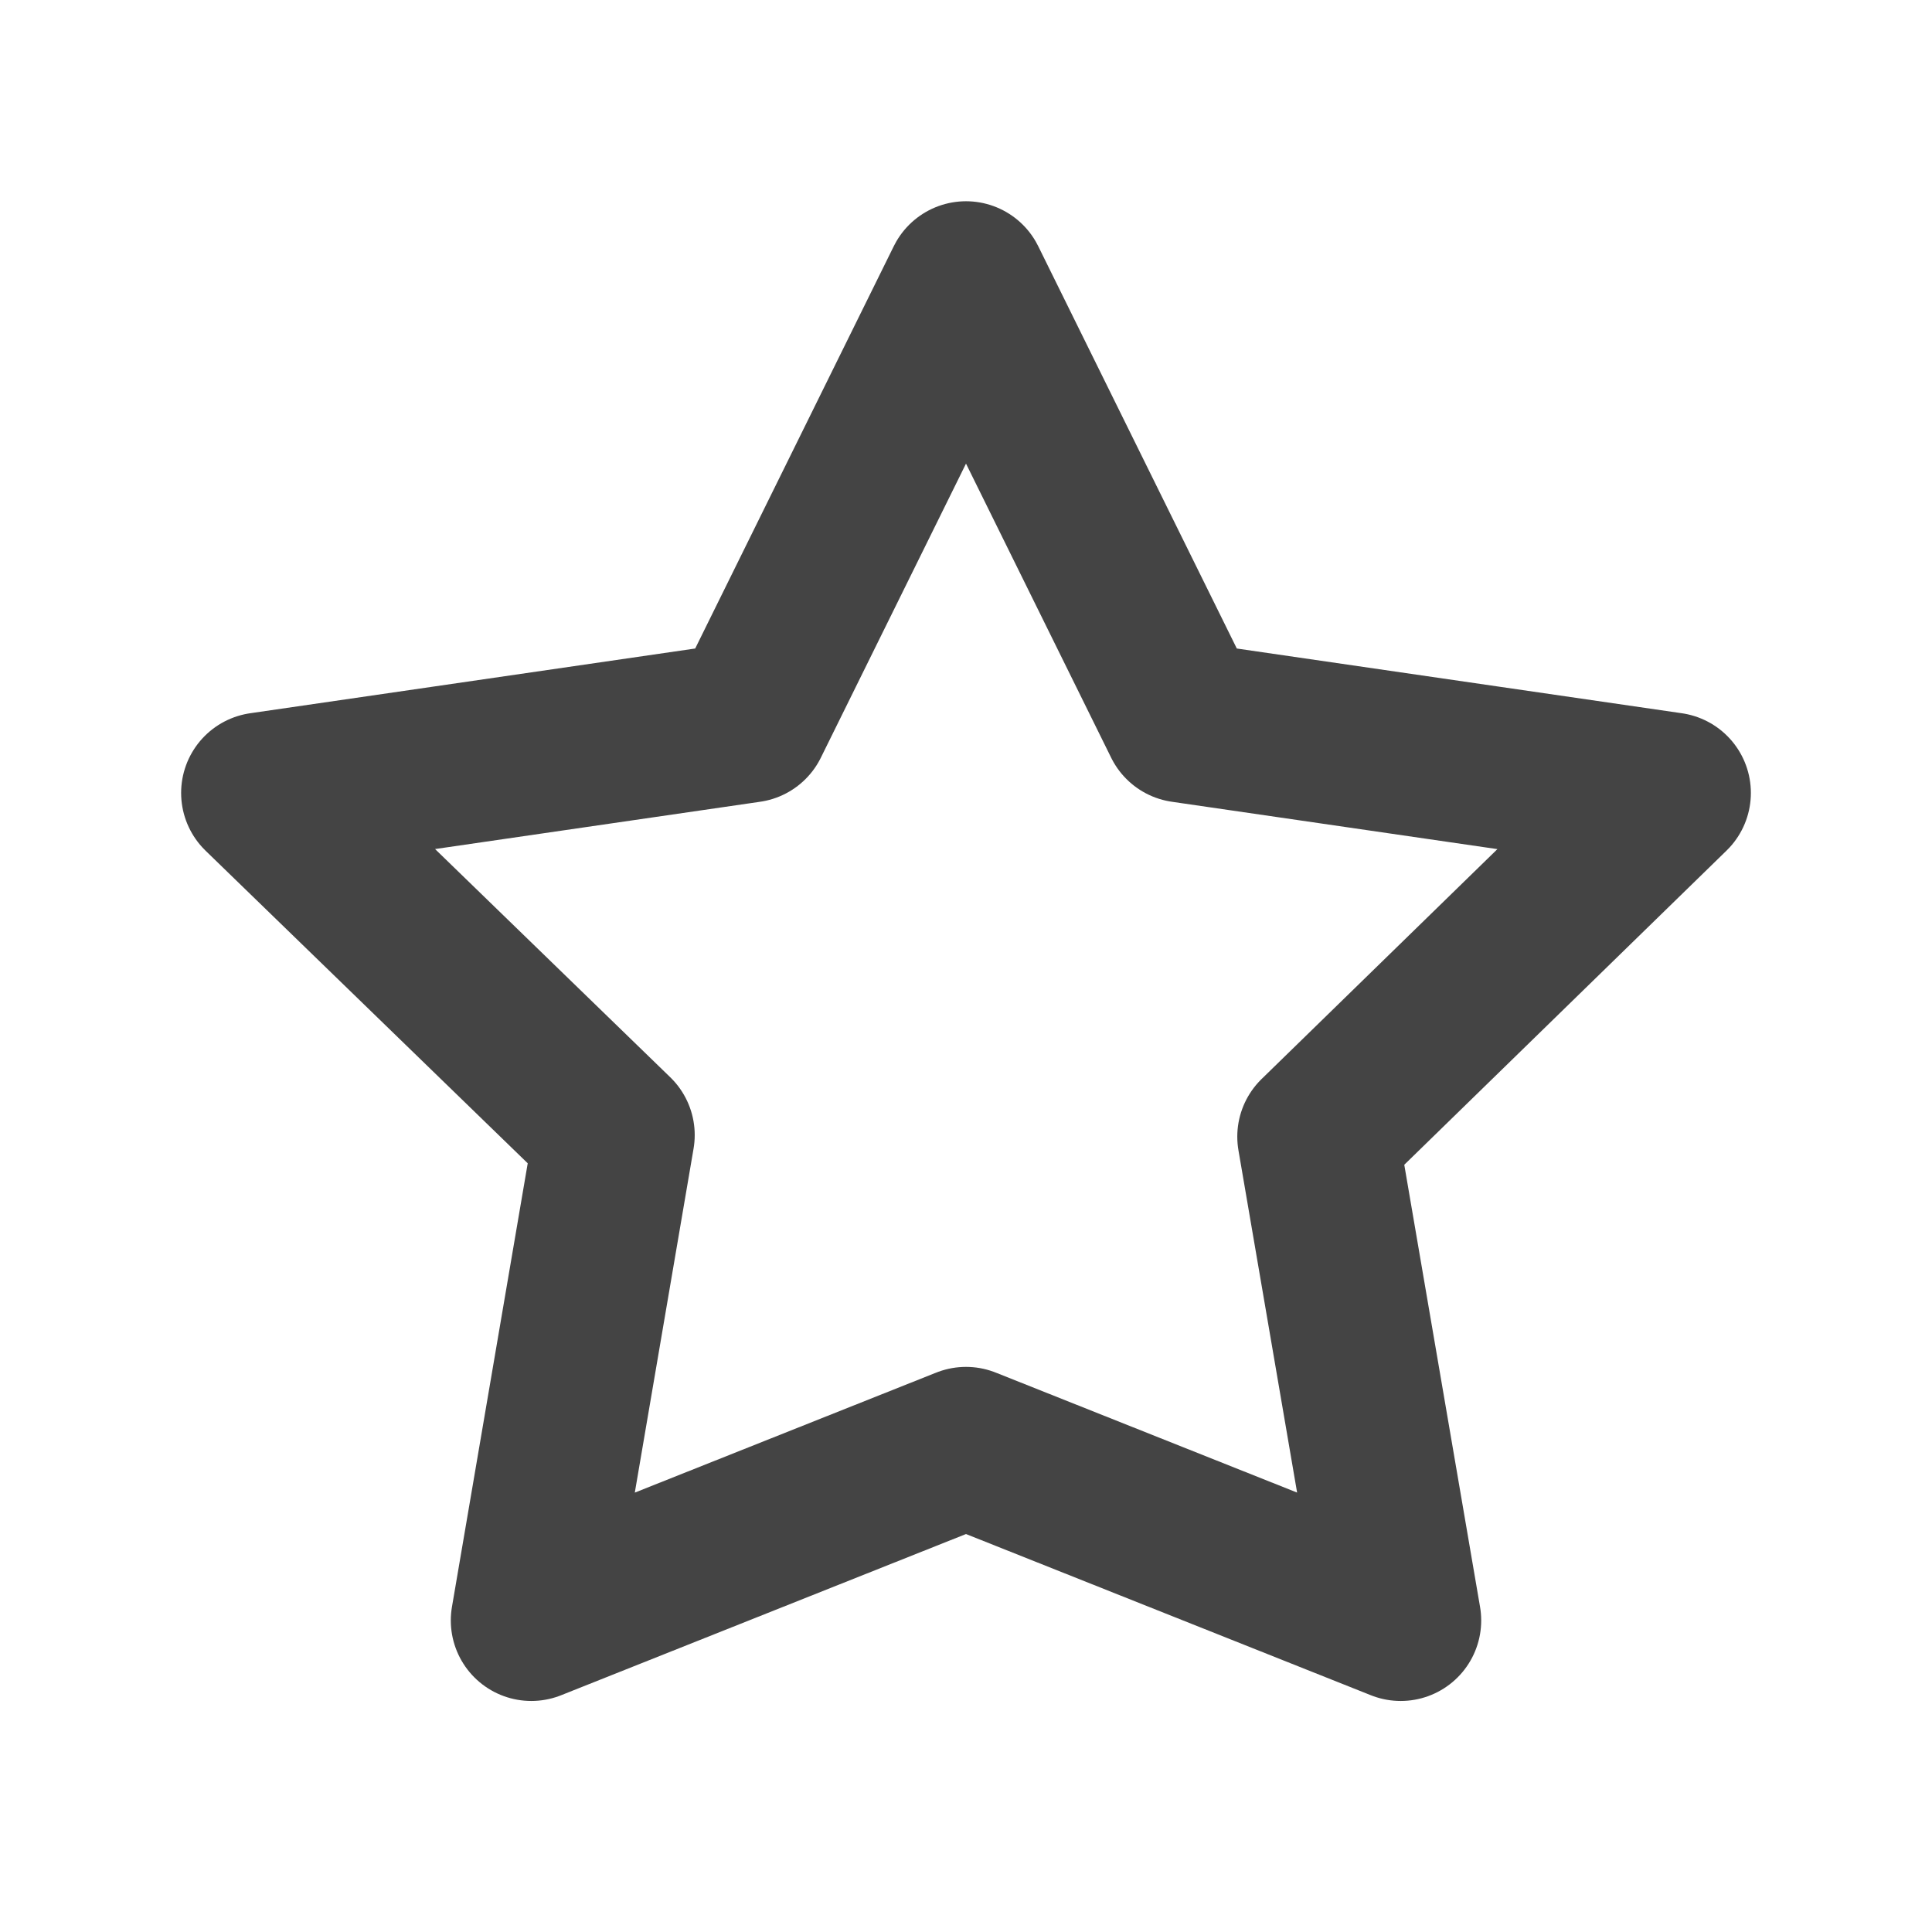 <svg xmlns="http://www.w3.org/2000/svg" width="24" height="24" viewBox="0 0 24 24" fill="none" stroke="#444444" stroke-width="2" stroke-linecap="round" stroke-linejoin="round">
  <path d="M12 3.5l2.7 5.47 6.05.88-4.38 4.27 1.03 6.01L12 17.98 6.6 20.13 7.63 14.1 3.25 9.85l6.05-.88L12 3.5z"/>
</svg>